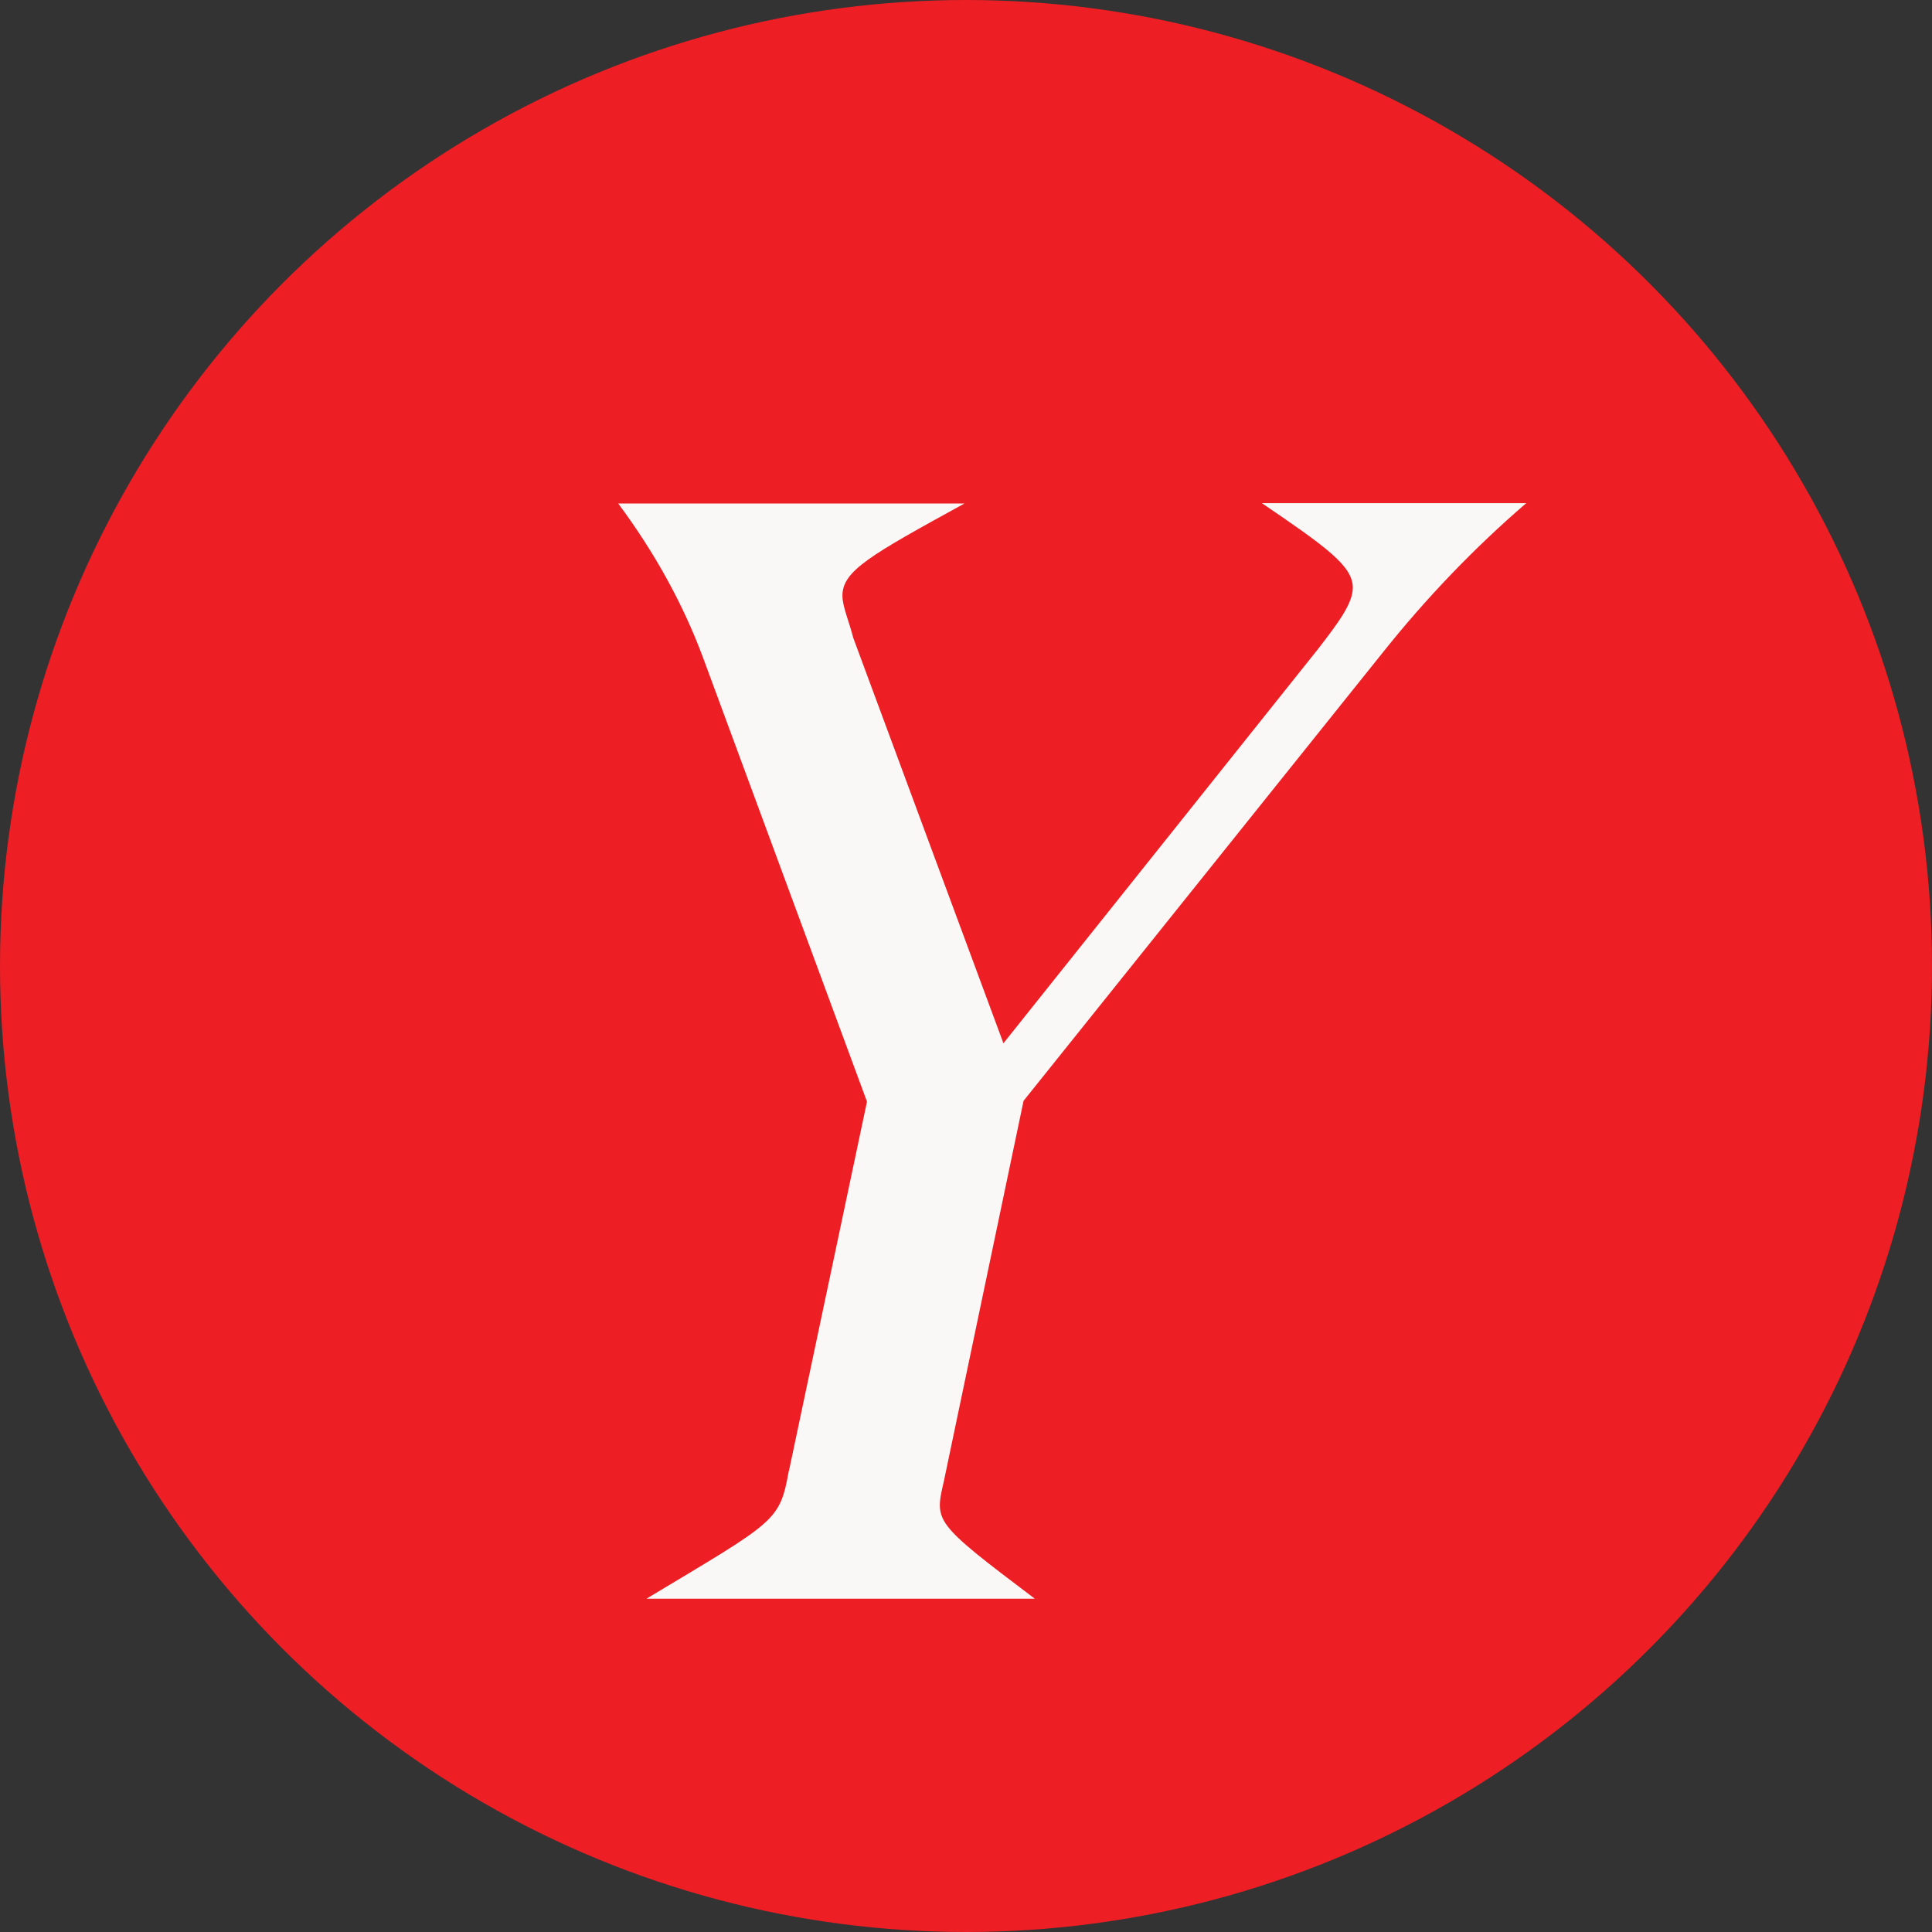 <?xml version="1.0" encoding="UTF-8"?>
<svg id="Layer_1" data-name="Layer 1" xmlns="http://www.w3.org/2000/svg" viewBox="0 0 48 48">
  <rect x="0" y="0" width="48" height="48" fill="#333333" stroke="none"/>
  <defs>
    <style>
      .cls-1 {
        fill: #ed1e24;
      }

      .cls-2 {
        fill: #faf8f6;
      }
    </style>
  </defs>
  <g id="favion">
    <circle class="cls-1" cx="24" cy="24" r="24"/>
    <path class="cls-2" d="m19.6,36.55l1.94-9.18-4.08-11.05q-.74-1.98-2.1-3.81h8.6c-2.33,1.28-3.03,1.67-3.03,2.29,0,.27.16.62.27,1.05l3.73,10.07,7.82-9.8c.51-.66.86-1.13.86-1.52,0-.54-.66-1.01-2.26-2.1h6.57q-1.94,1.67-3.58,3.73l-8.91,11.12-1.98,9.45c-.23,1.01-.27,1.01,2.26,2.92h-9.65c3.23-1.94,3.31-1.91,3.54-3.19Z"/>
  </g>
</svg>